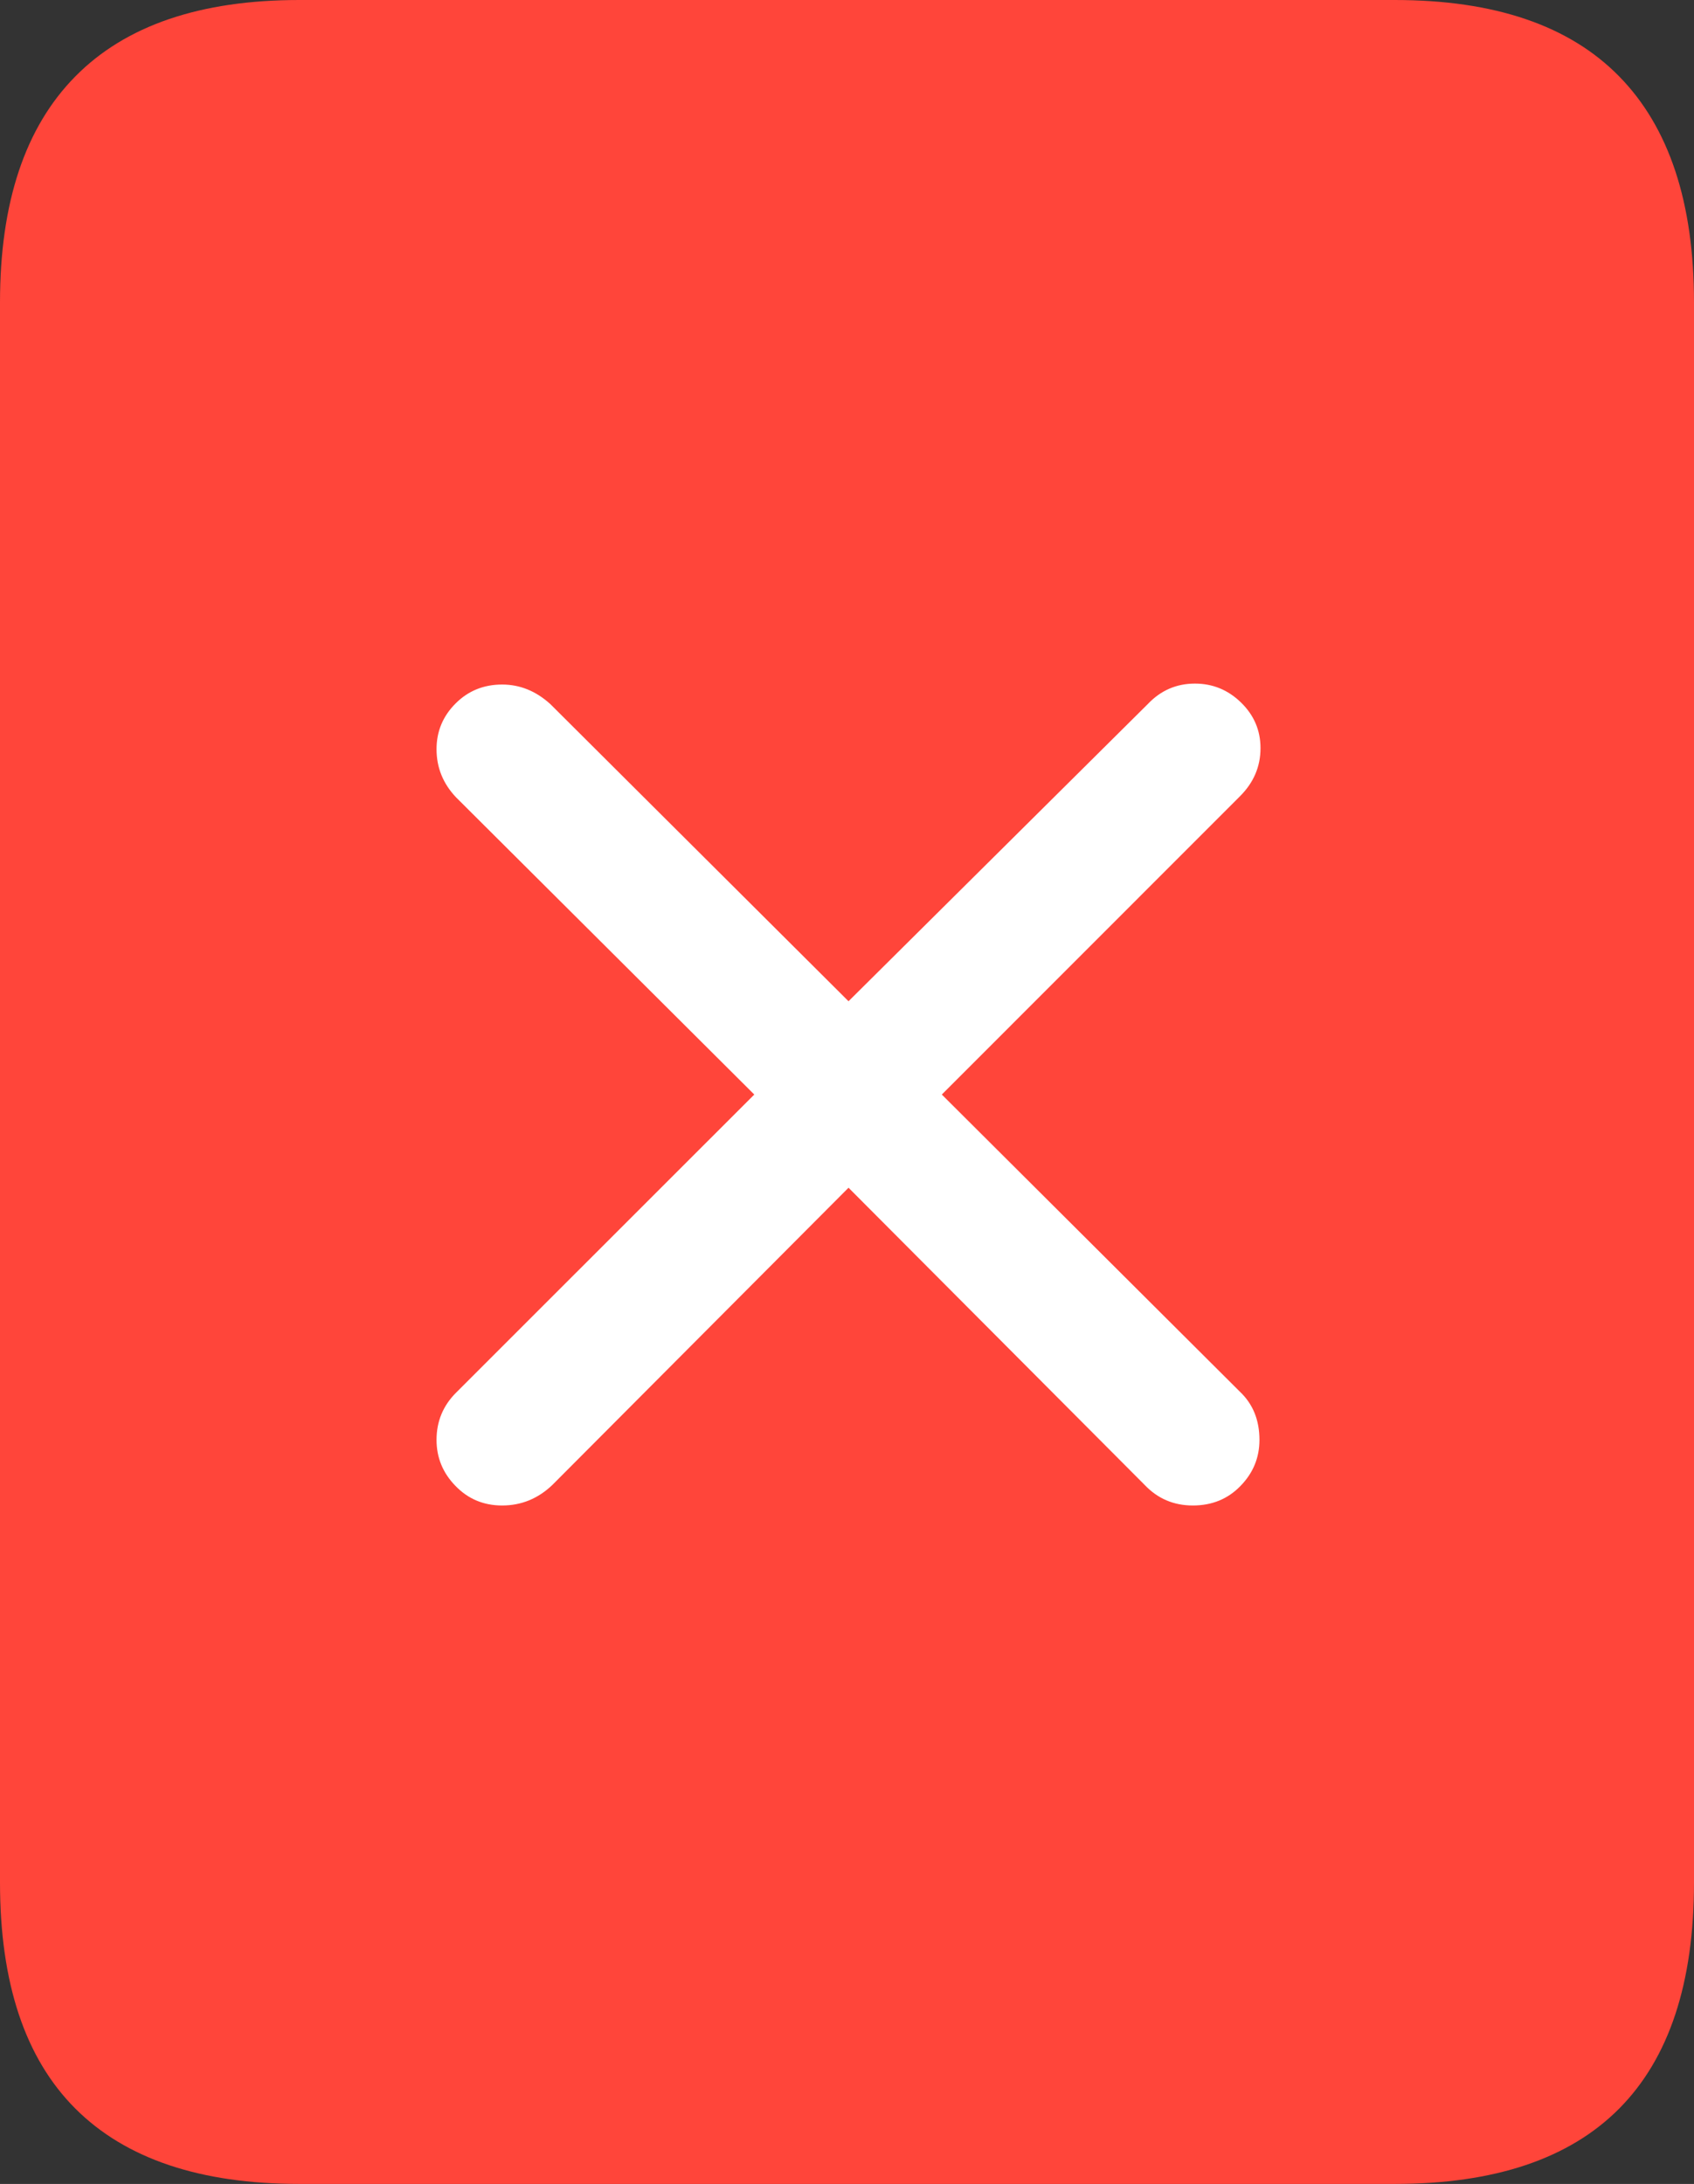 <svg width="16.143" height="20.811">
       <rect width="100%" height="100%" fill="#333333" stroke="none"/>
       <g>
              <rect height="20.811" opacity="0" width="16.143" x="0" y="0" />
              <path d="M0 17.939Q0 19.375 0.718 20.093Q1.436 20.811 2.852 20.811L13.291 20.811Q14.717 20.811 15.43 20.093Q16.143 19.375 16.143 17.939L16.143 2.881Q16.143 1.455 15.43 0.728Q14.717 0 13.291 0L2.852 0Q1.436 0 0.718 0.728Q0 1.455 0 2.881Z"
                     fill="#ff453a" />
              <path d="M4.785 14.346Q4.521 14.346 4.341 14.16Q4.16 13.975 4.16 13.721Q4.16 13.457 4.346 13.271L7.188 10.43L4.346 7.598Q4.16 7.402 4.16 7.139Q4.16 6.885 4.341 6.704Q4.521 6.523 4.785 6.523Q5.039 6.523 5.244 6.709L8.086 9.541L10.938 6.709Q11.123 6.514 11.387 6.514Q11.641 6.514 11.826 6.694Q12.012 6.875 12.012 7.129Q12.012 7.393 11.816 7.588L8.975 10.43L11.816 13.262Q12.002 13.438 12.002 13.721Q12.002 13.975 11.821 14.16Q11.641 14.346 11.367 14.346Q11.094 14.346 10.908 14.15L8.086 11.318L5.264 14.15Q5.059 14.346 4.785 14.346Z"
                     fill="#ffffff" />
       </g>
</svg>